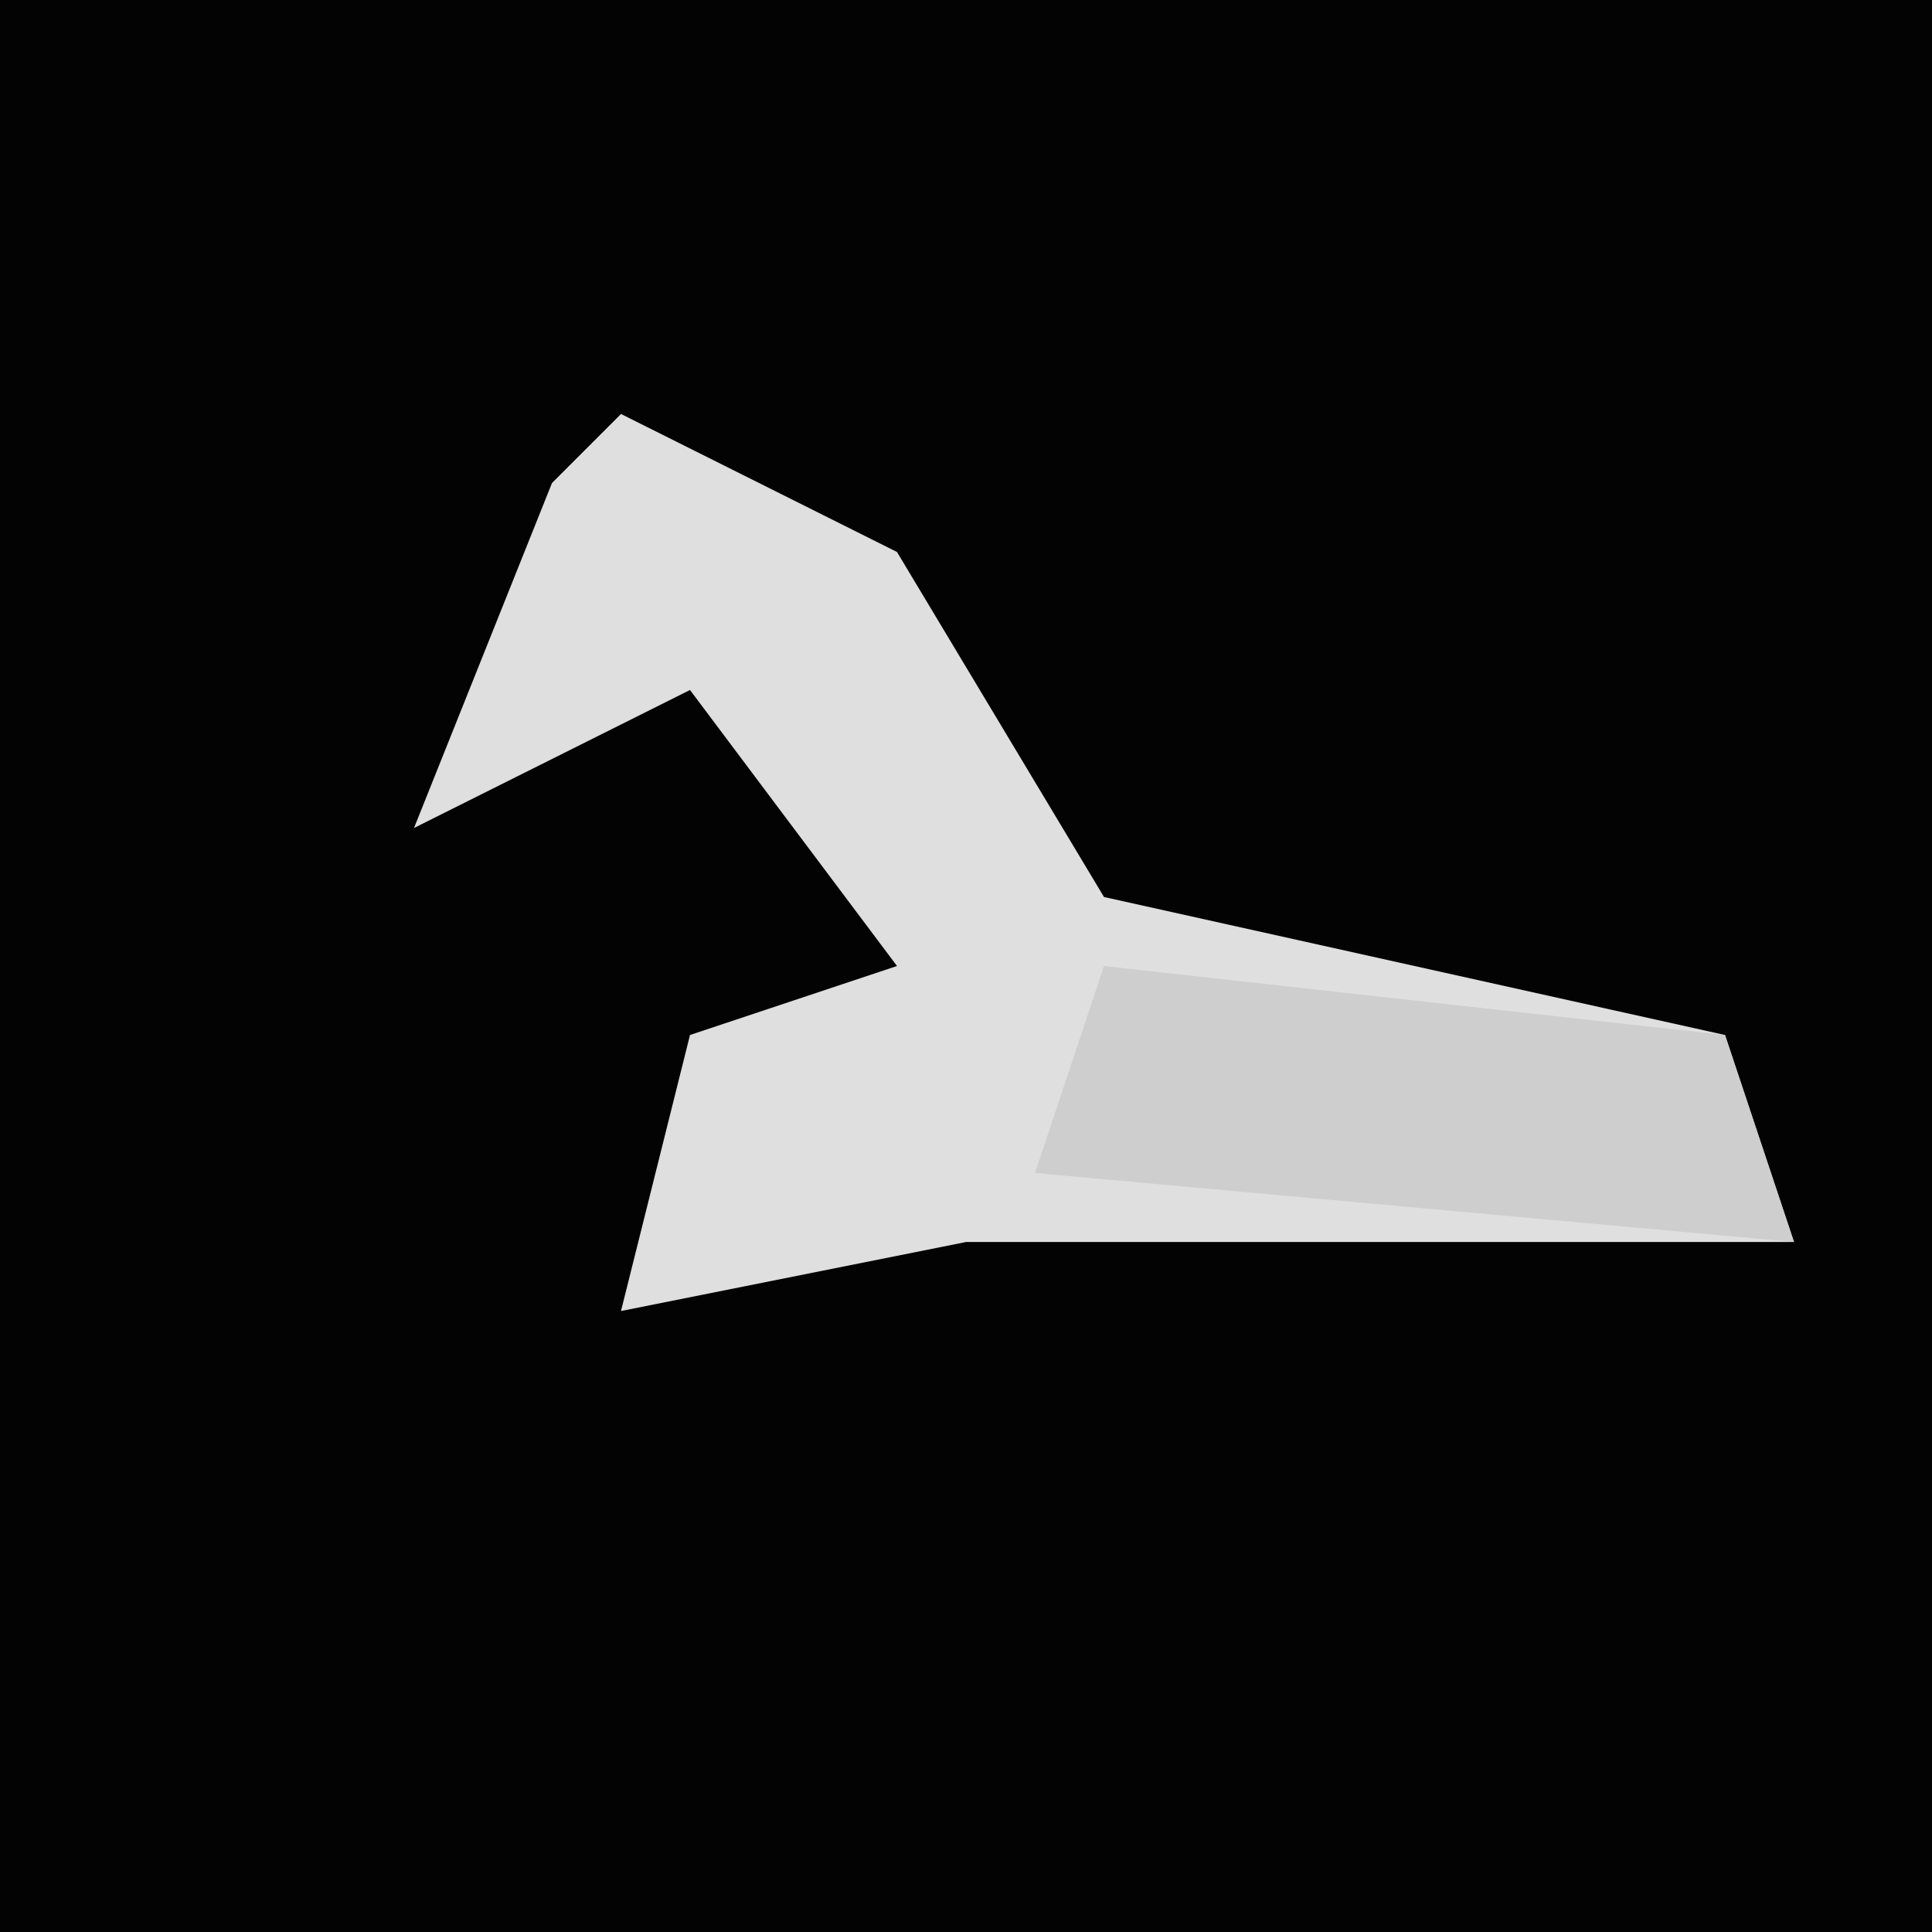 <?xml version="1.0" encoding="UTF-8"?>
<svg version="1.1" xmlns="http://www.w3.org/2000/svg" width="28" height="28">
<path d="M0,0 L28,0 L28,28 L0,28 Z " fill="#030303" transform="translate(0,0)"/>
<path d="M0,0 L4,2 L7,7 L16,9 L17,12 L5,12 L0,13 L1,9 L4,8 L1,4 L-3,6 L-1,1 Z " fill="#DFDFDF" transform="translate(9,6)"/>
<path d="M0,0 L9,1 L10,4 L-1,3 Z " fill="#CECECE" transform="translate(16,14)"/>
</svg>
